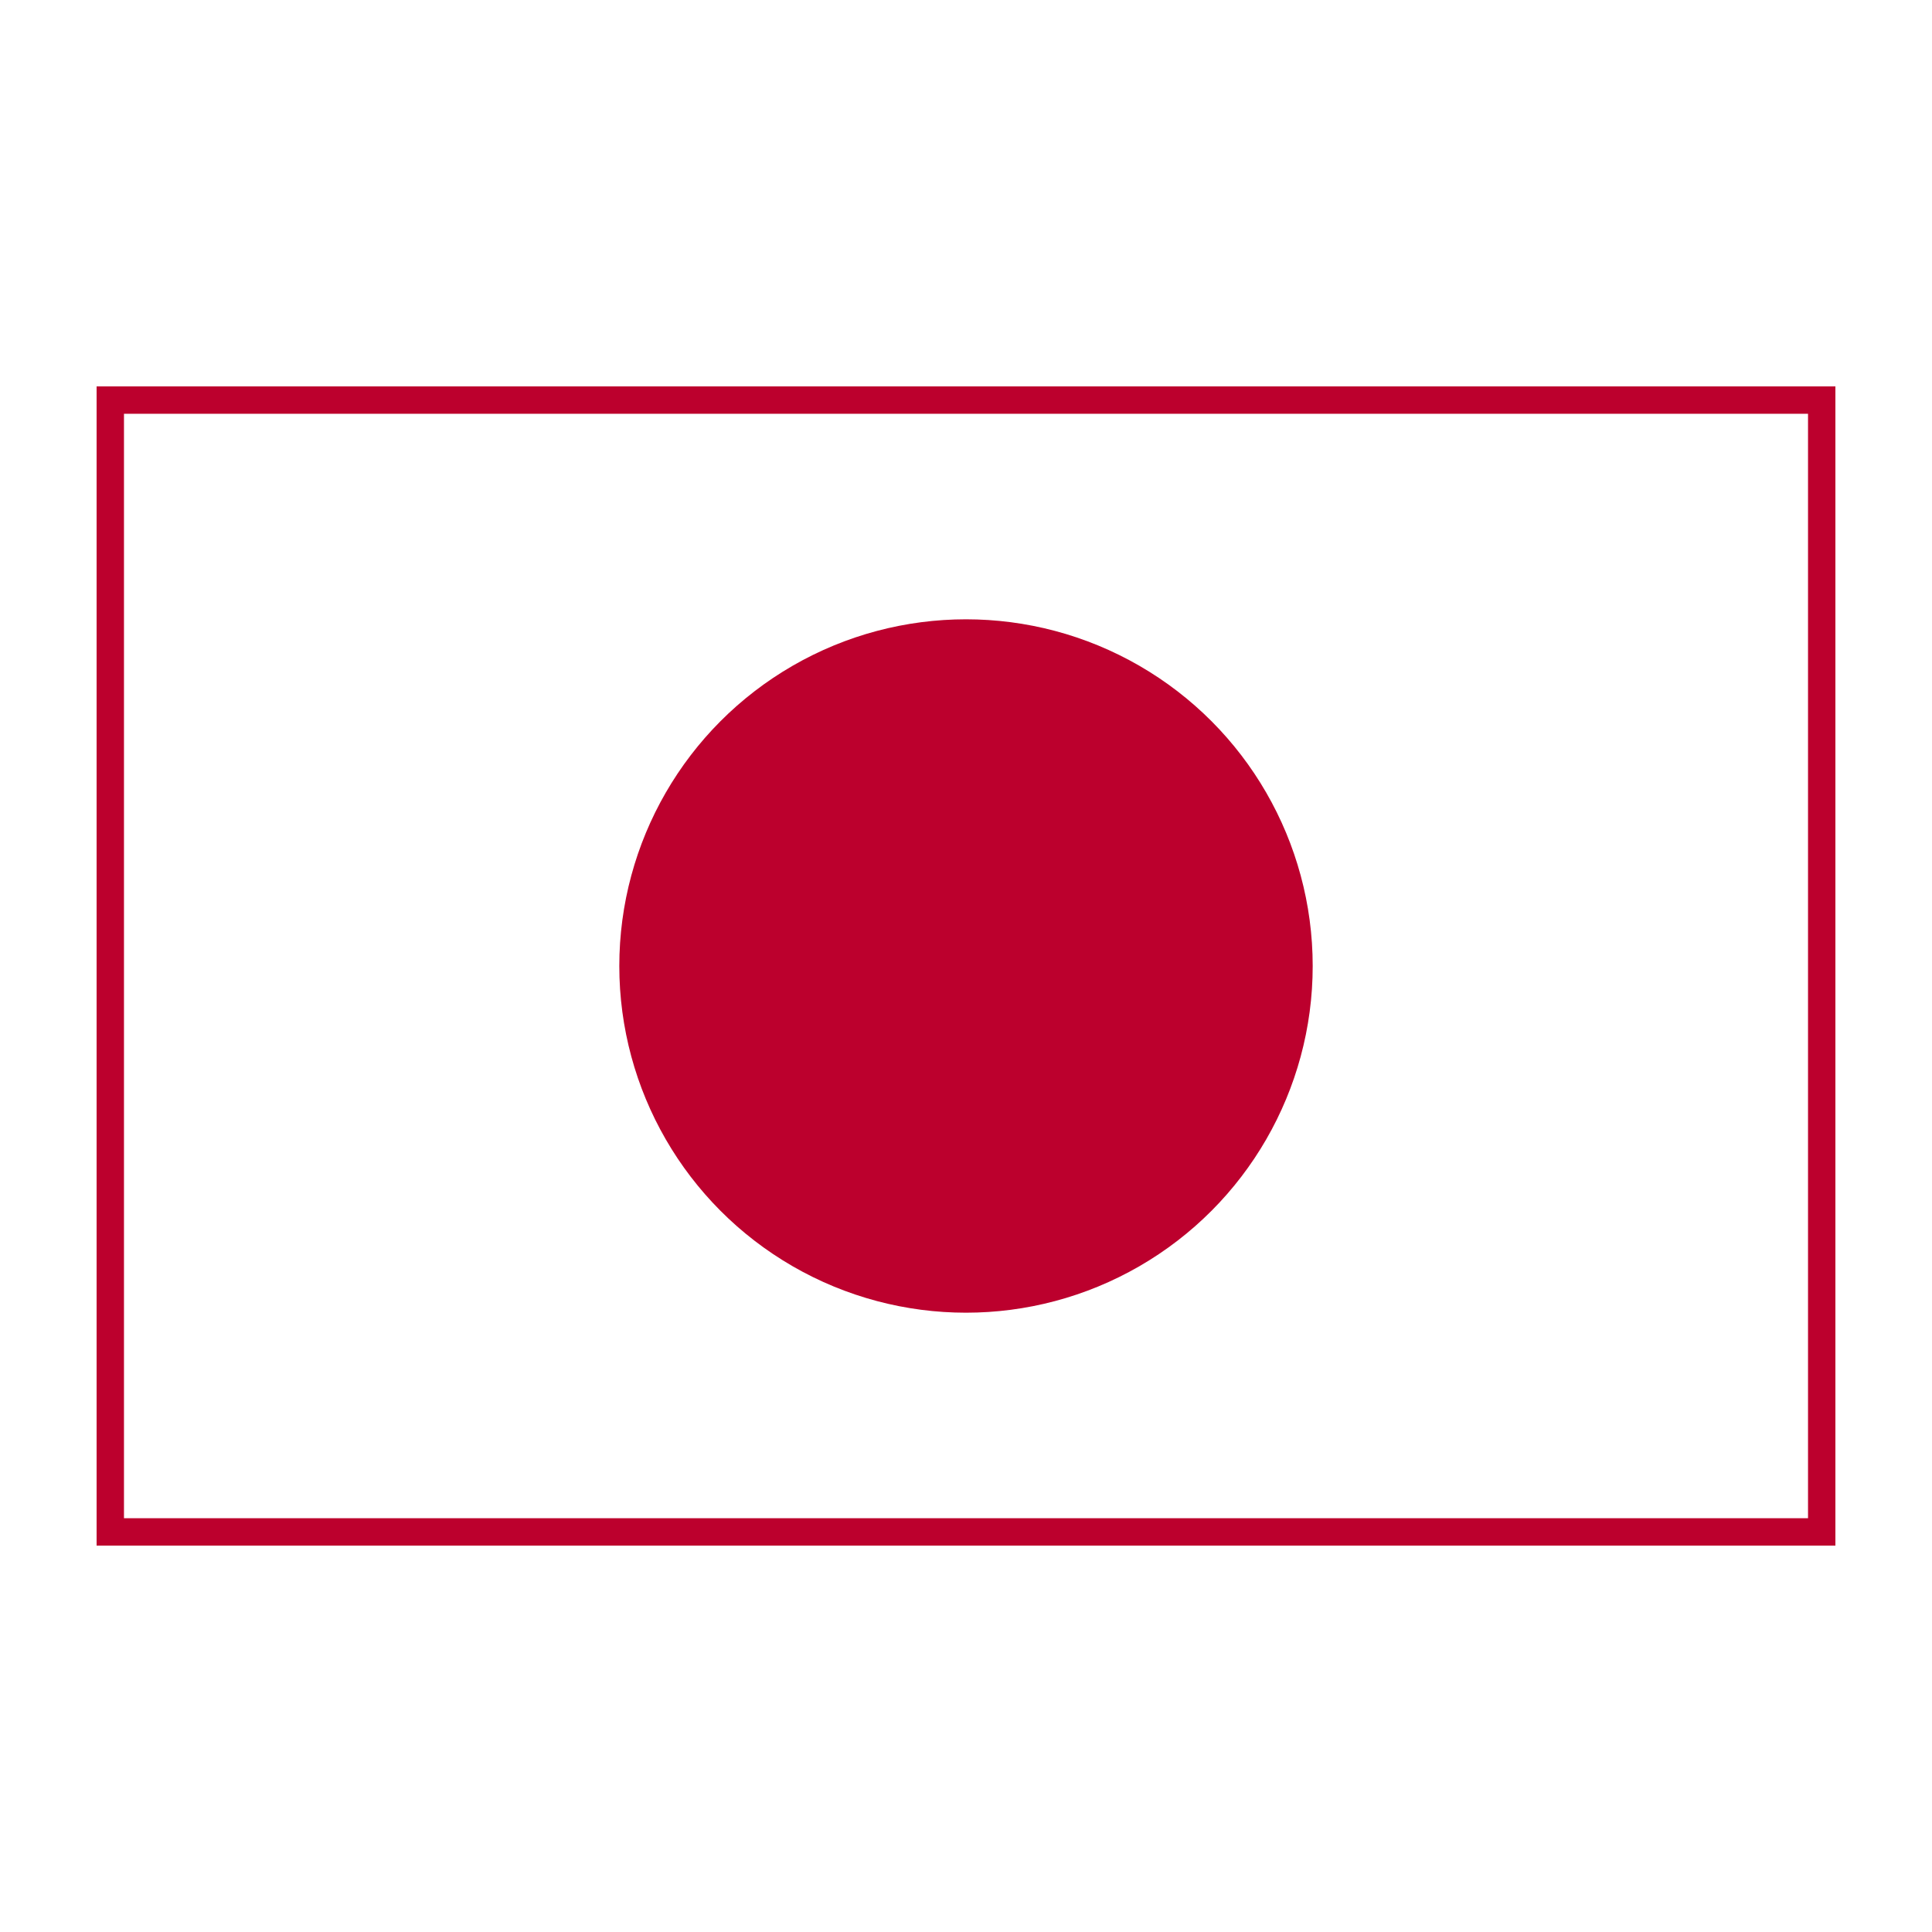<svg height='100px' width='100px'  fill="#bc002d" xmlns="http://www.w3.org/2000/svg" xmlns:xlink="http://www.w3.org/1999/xlink" version="1.1" x="0px" y="0px" viewBox="0 0 100 100" enable-background="new 0 0 100 100" xml:space="preserve"><g><path d="M5,20v60h90V20H5z M93.583,78.583H6.417V21.417h87.166V78.583z"></path><circle cx="50" cy="50" r="17.945"></circle></g></svg>